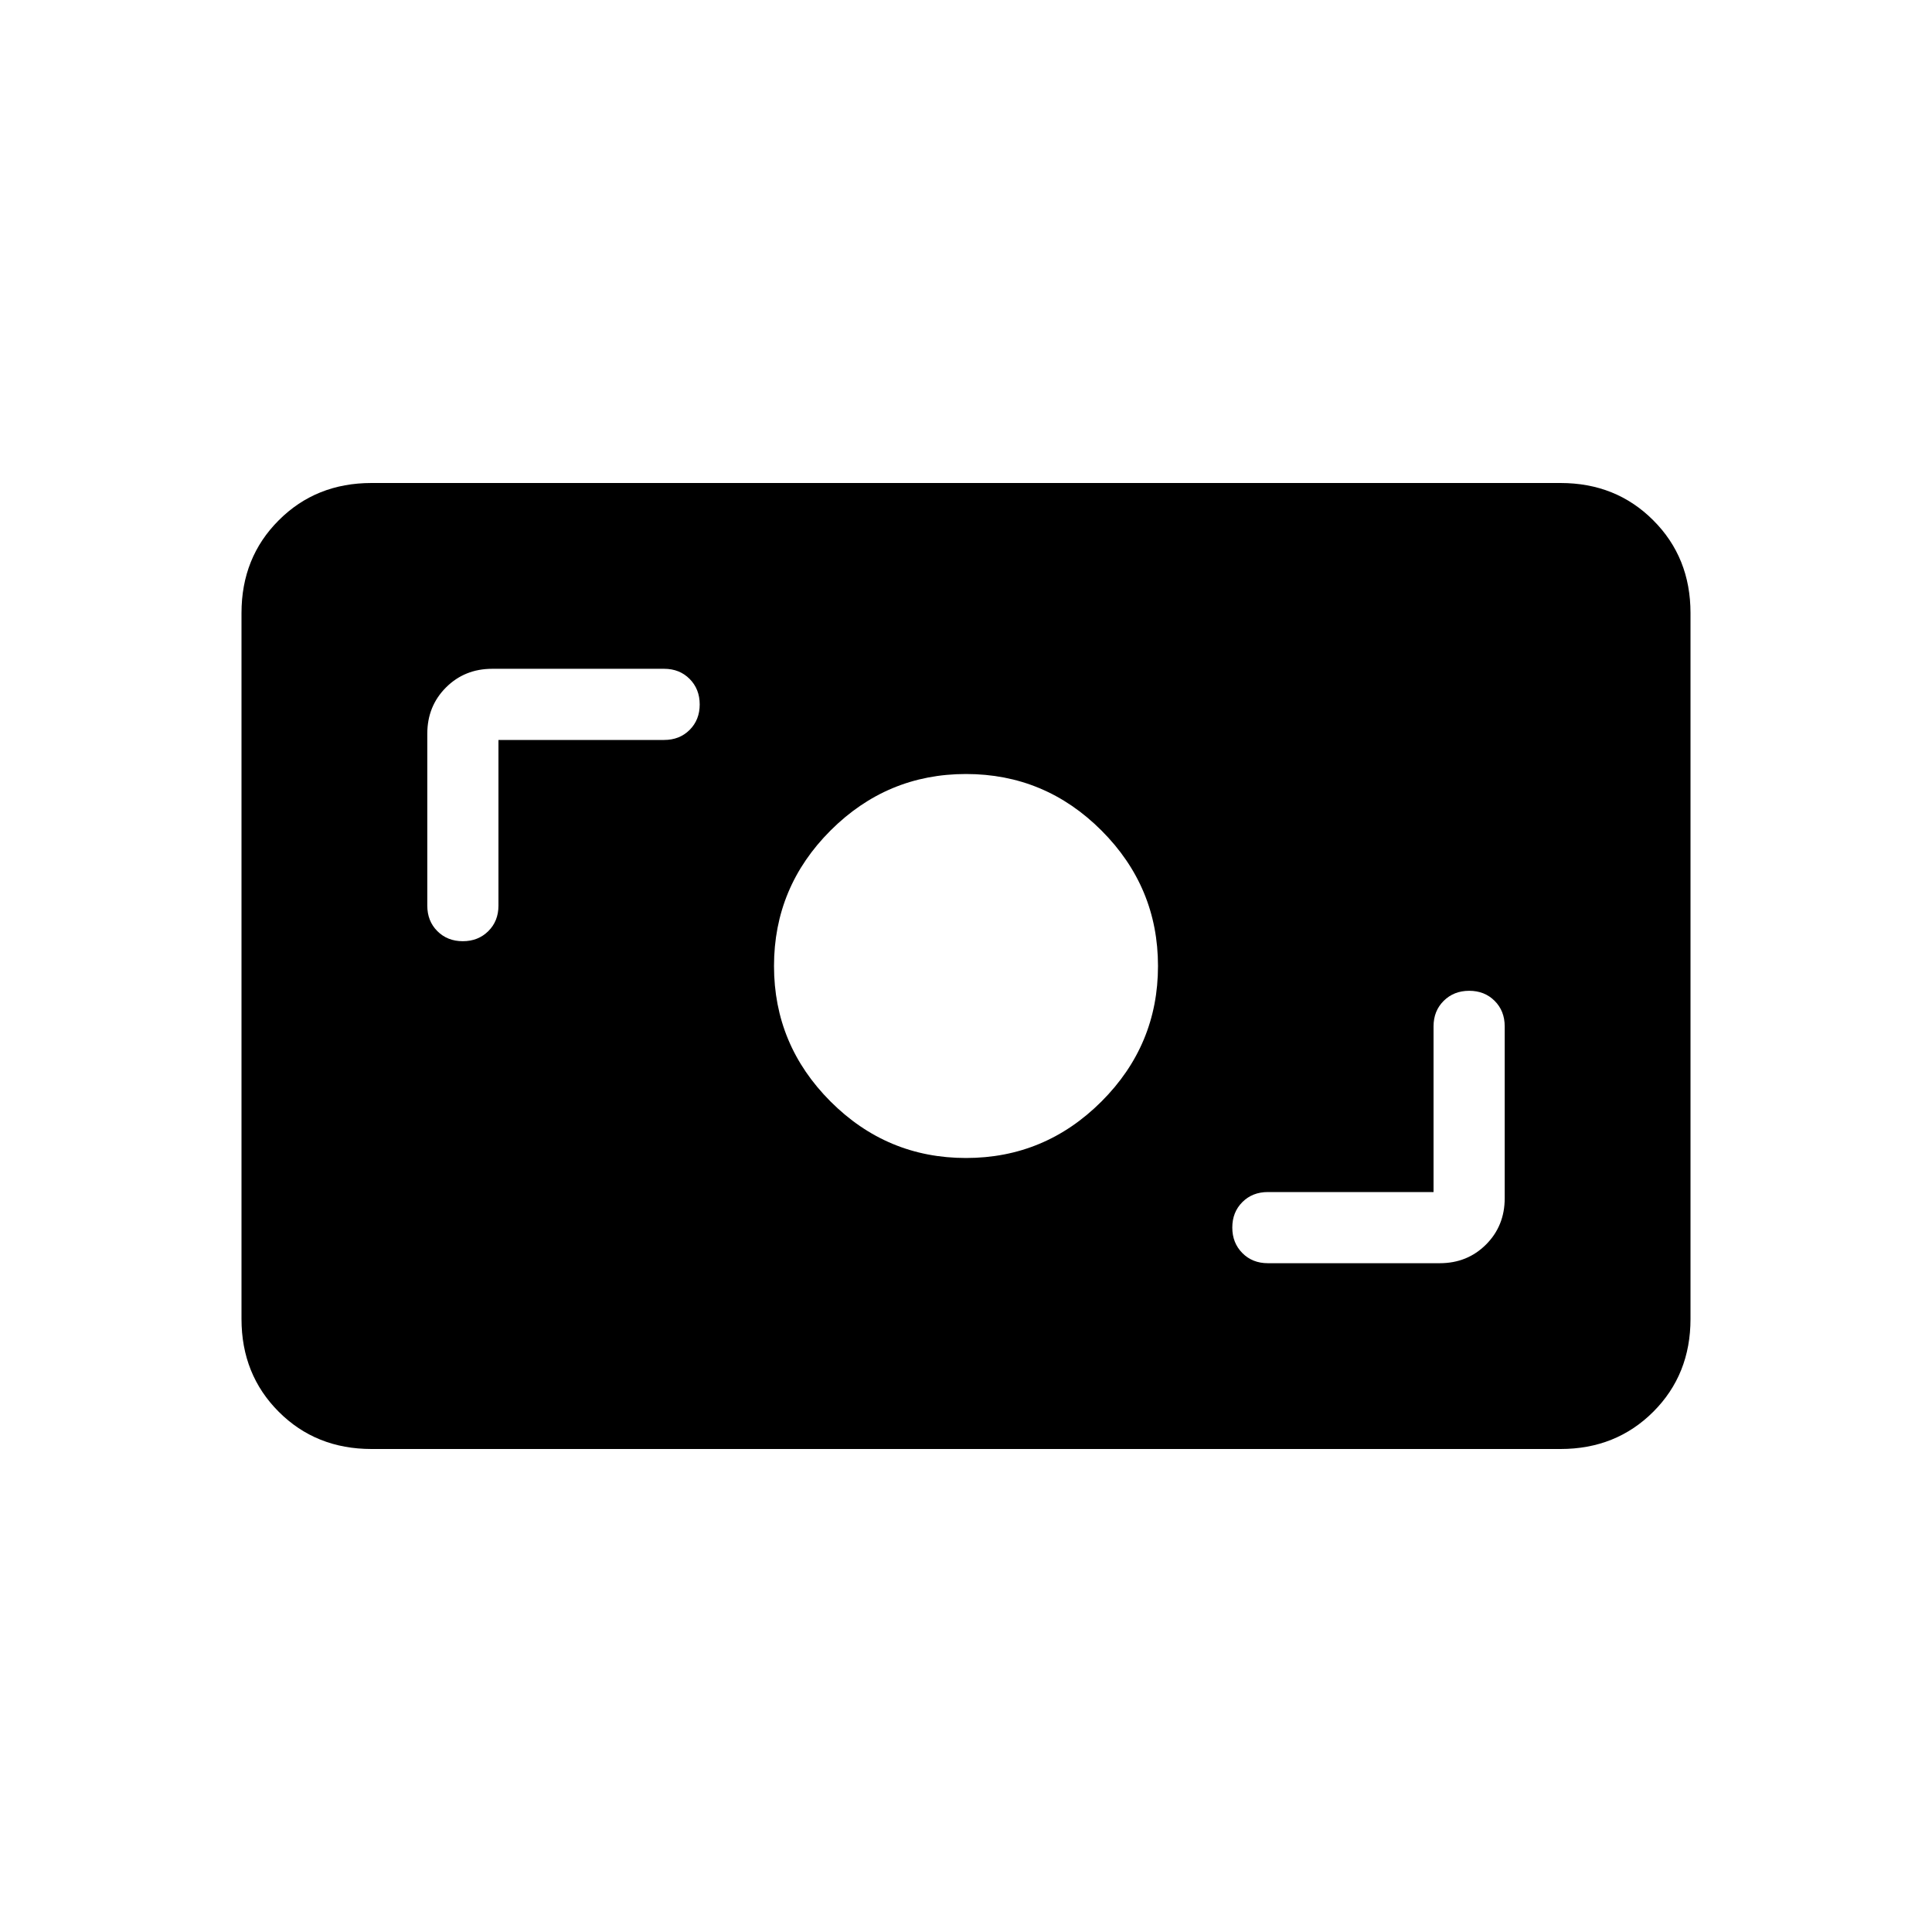 <svg xmlns="http://www.w3.org/2000/svg" width="1em" height="1em" viewBox="0 0 24 24"><path fill="currentColor" d="M4.615 18q-.69 0-1.152-.462Q3 17.075 3 16.385v-8.77q0-.69.463-1.152Q3.925 6 4.615 6h14.77q.69 0 1.152.463q.463.462.463 1.152v8.77q0 .69-.462 1.152q-.463.463-1.153.463zm13.193-3.192H15.75q-.192 0-.317.125t-.125.316t.125.317q.125.126.317.126h2.135q.343 0 .575-.232q.232-.232.232-.575V12.75q0-.192-.125-.317t-.316-.125t-.317.125q-.126.125-.126.317zM12 14.385q.98 0 1.683-.702q.702-.702.702-1.683q0-.98-.702-1.683q-.702-.702-1.683-.702q-.98 0-1.683.702q-.702.702-.702 1.683q0 .98.702 1.683q.702.702 1.683.702M6.192 9.192H8.25q.192 0 .317-.125t.125-.316t-.125-.317q-.125-.126-.317-.126H6.115q-.343 0-.575.232q-.232.232-.232.575v2.135q0 .192.125.317t.316.125t.317-.125q.126-.125.126-.317z"/></svg>